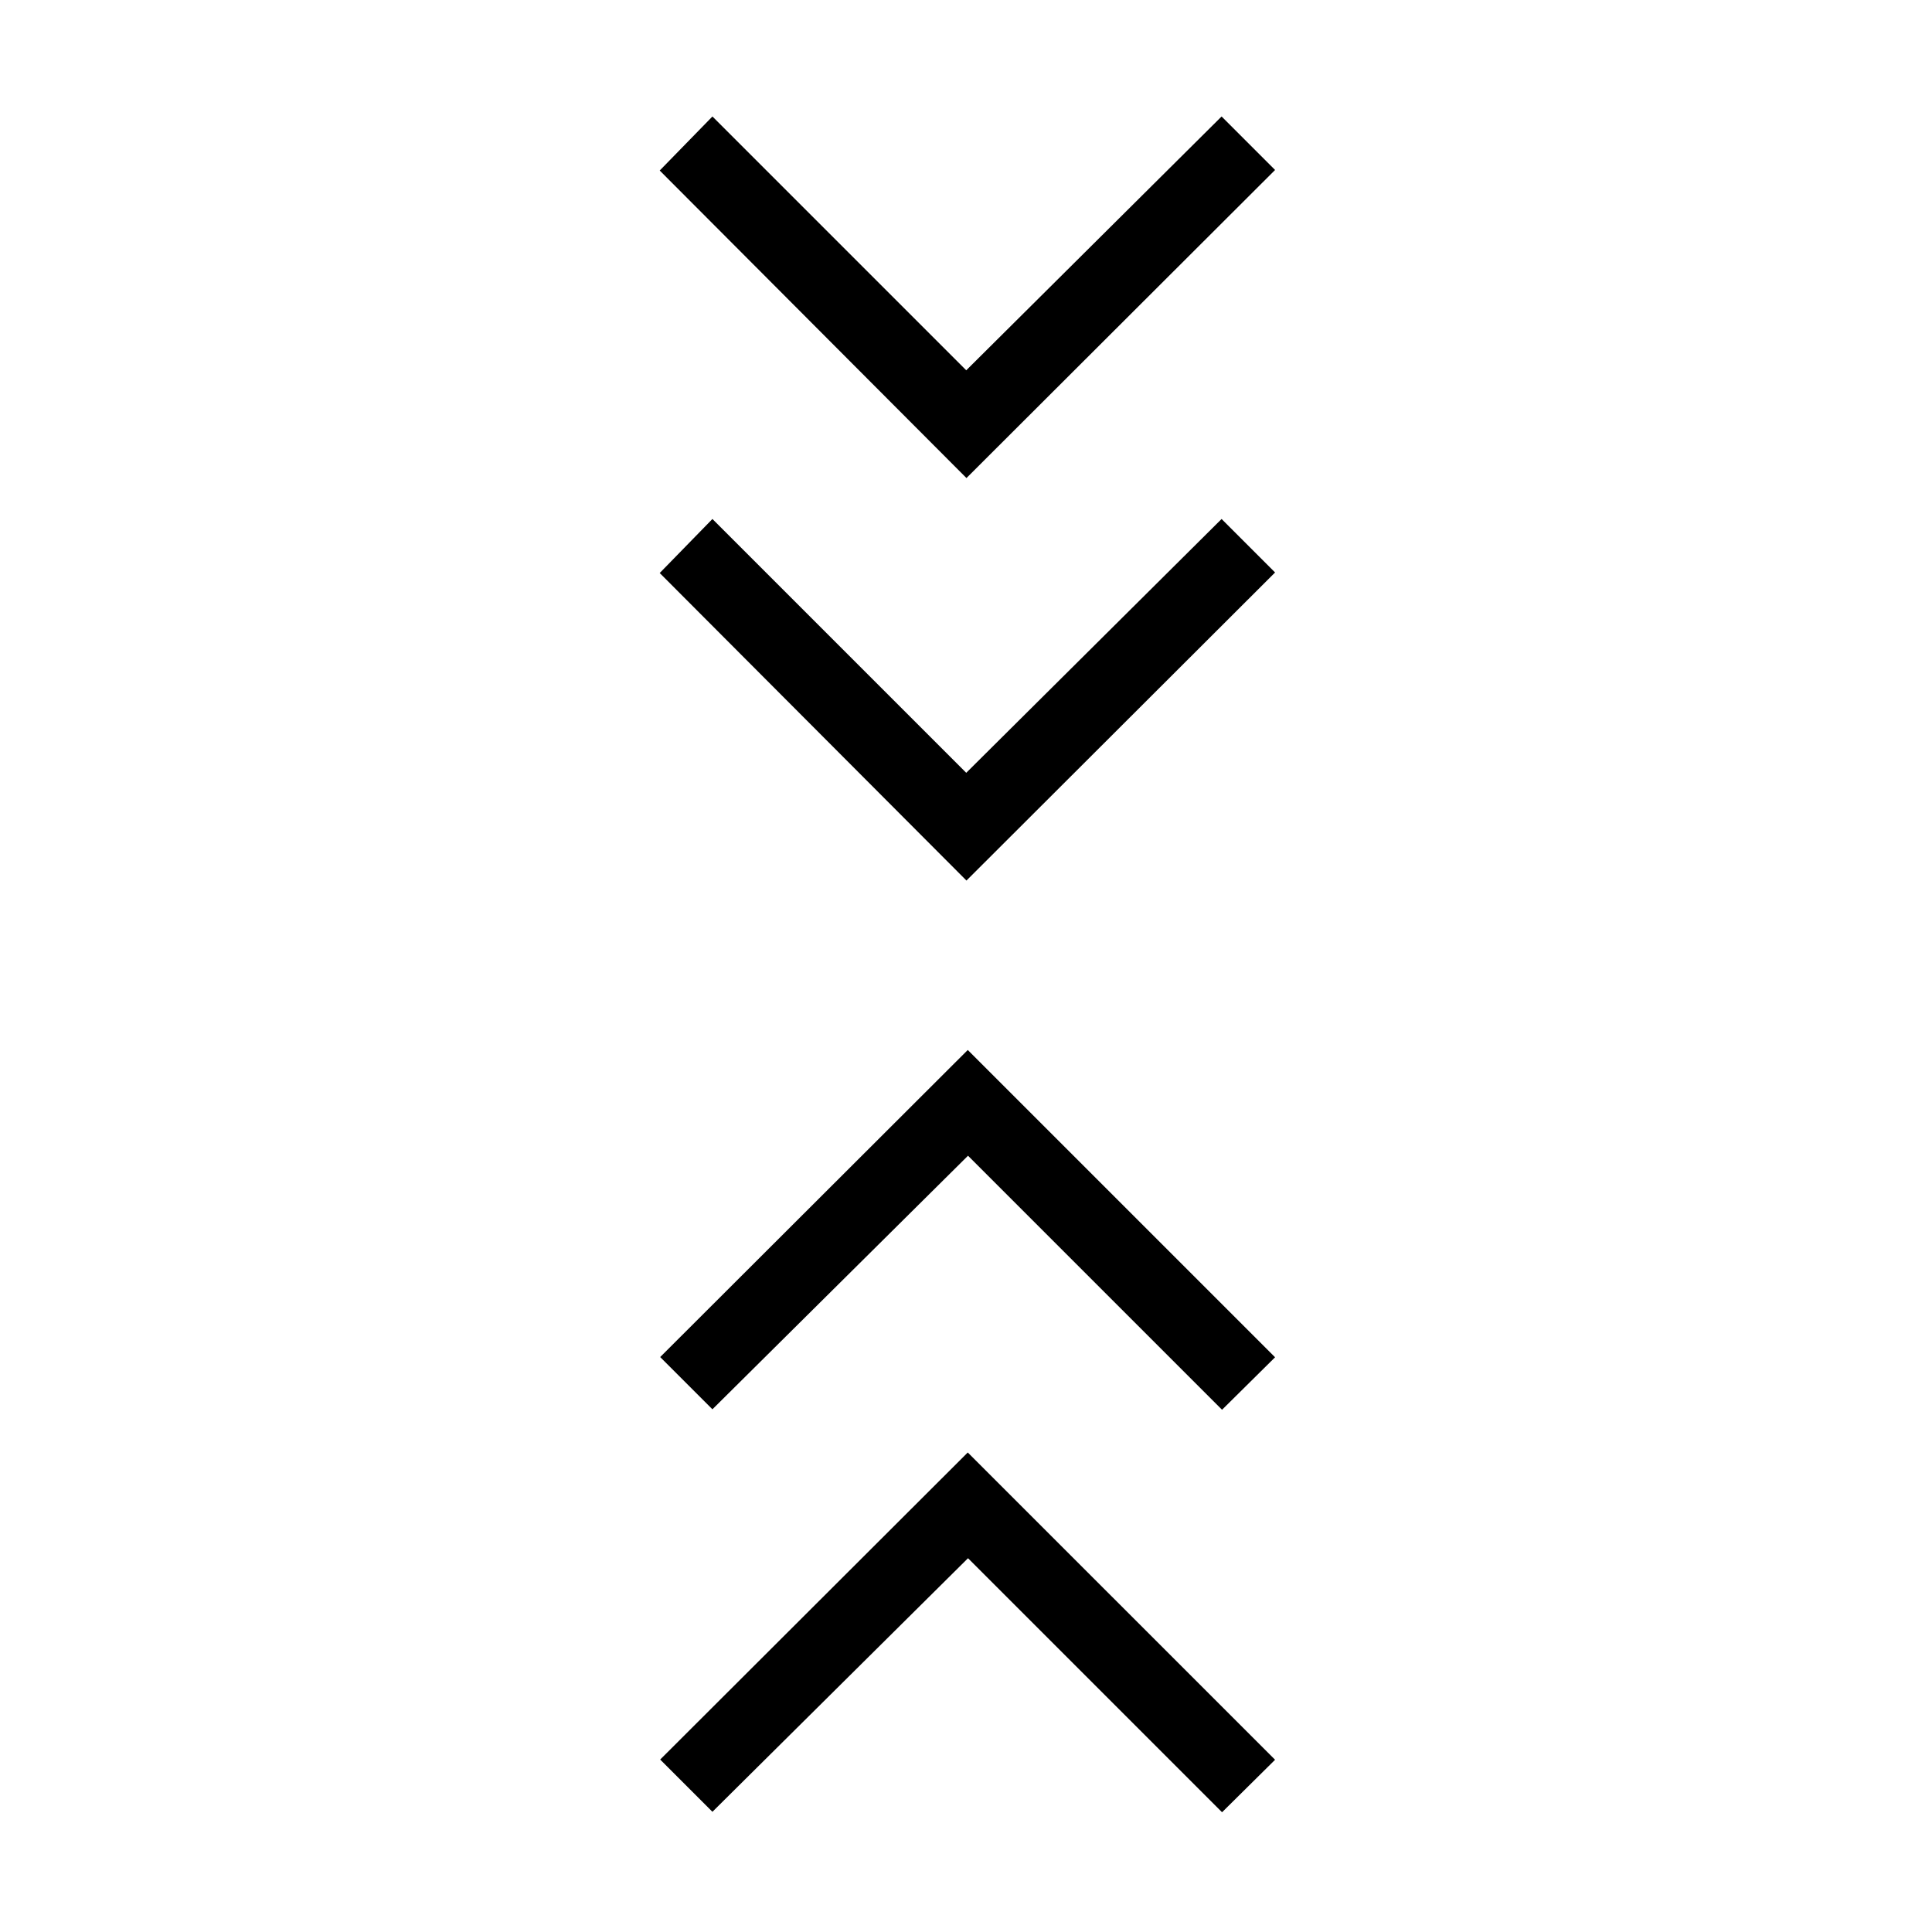 <svg xmlns="http://www.w3.org/2000/svg" height="24" viewBox="0 -960 960 960" width="24"><path d="m354-59.73-25.96-25.96 152.84-152.58 152.7 152.69-26.35 26.08L481-185.73l-127 126Zm0-200-25.96-25.96 152.84-152.58 152.7 152.69-26.35 26.08L481-385.73l-127 126Zm126.23-262.73L327.81-675.27 354-702.12 480.12-576 607-702.12l26.58 26.58-153.35 153.08Zm0-200L327.81-875.27 354-902.12 480.12-776 607-902.12l26.58 26.58-153.35 153.08Z"/></svg>
